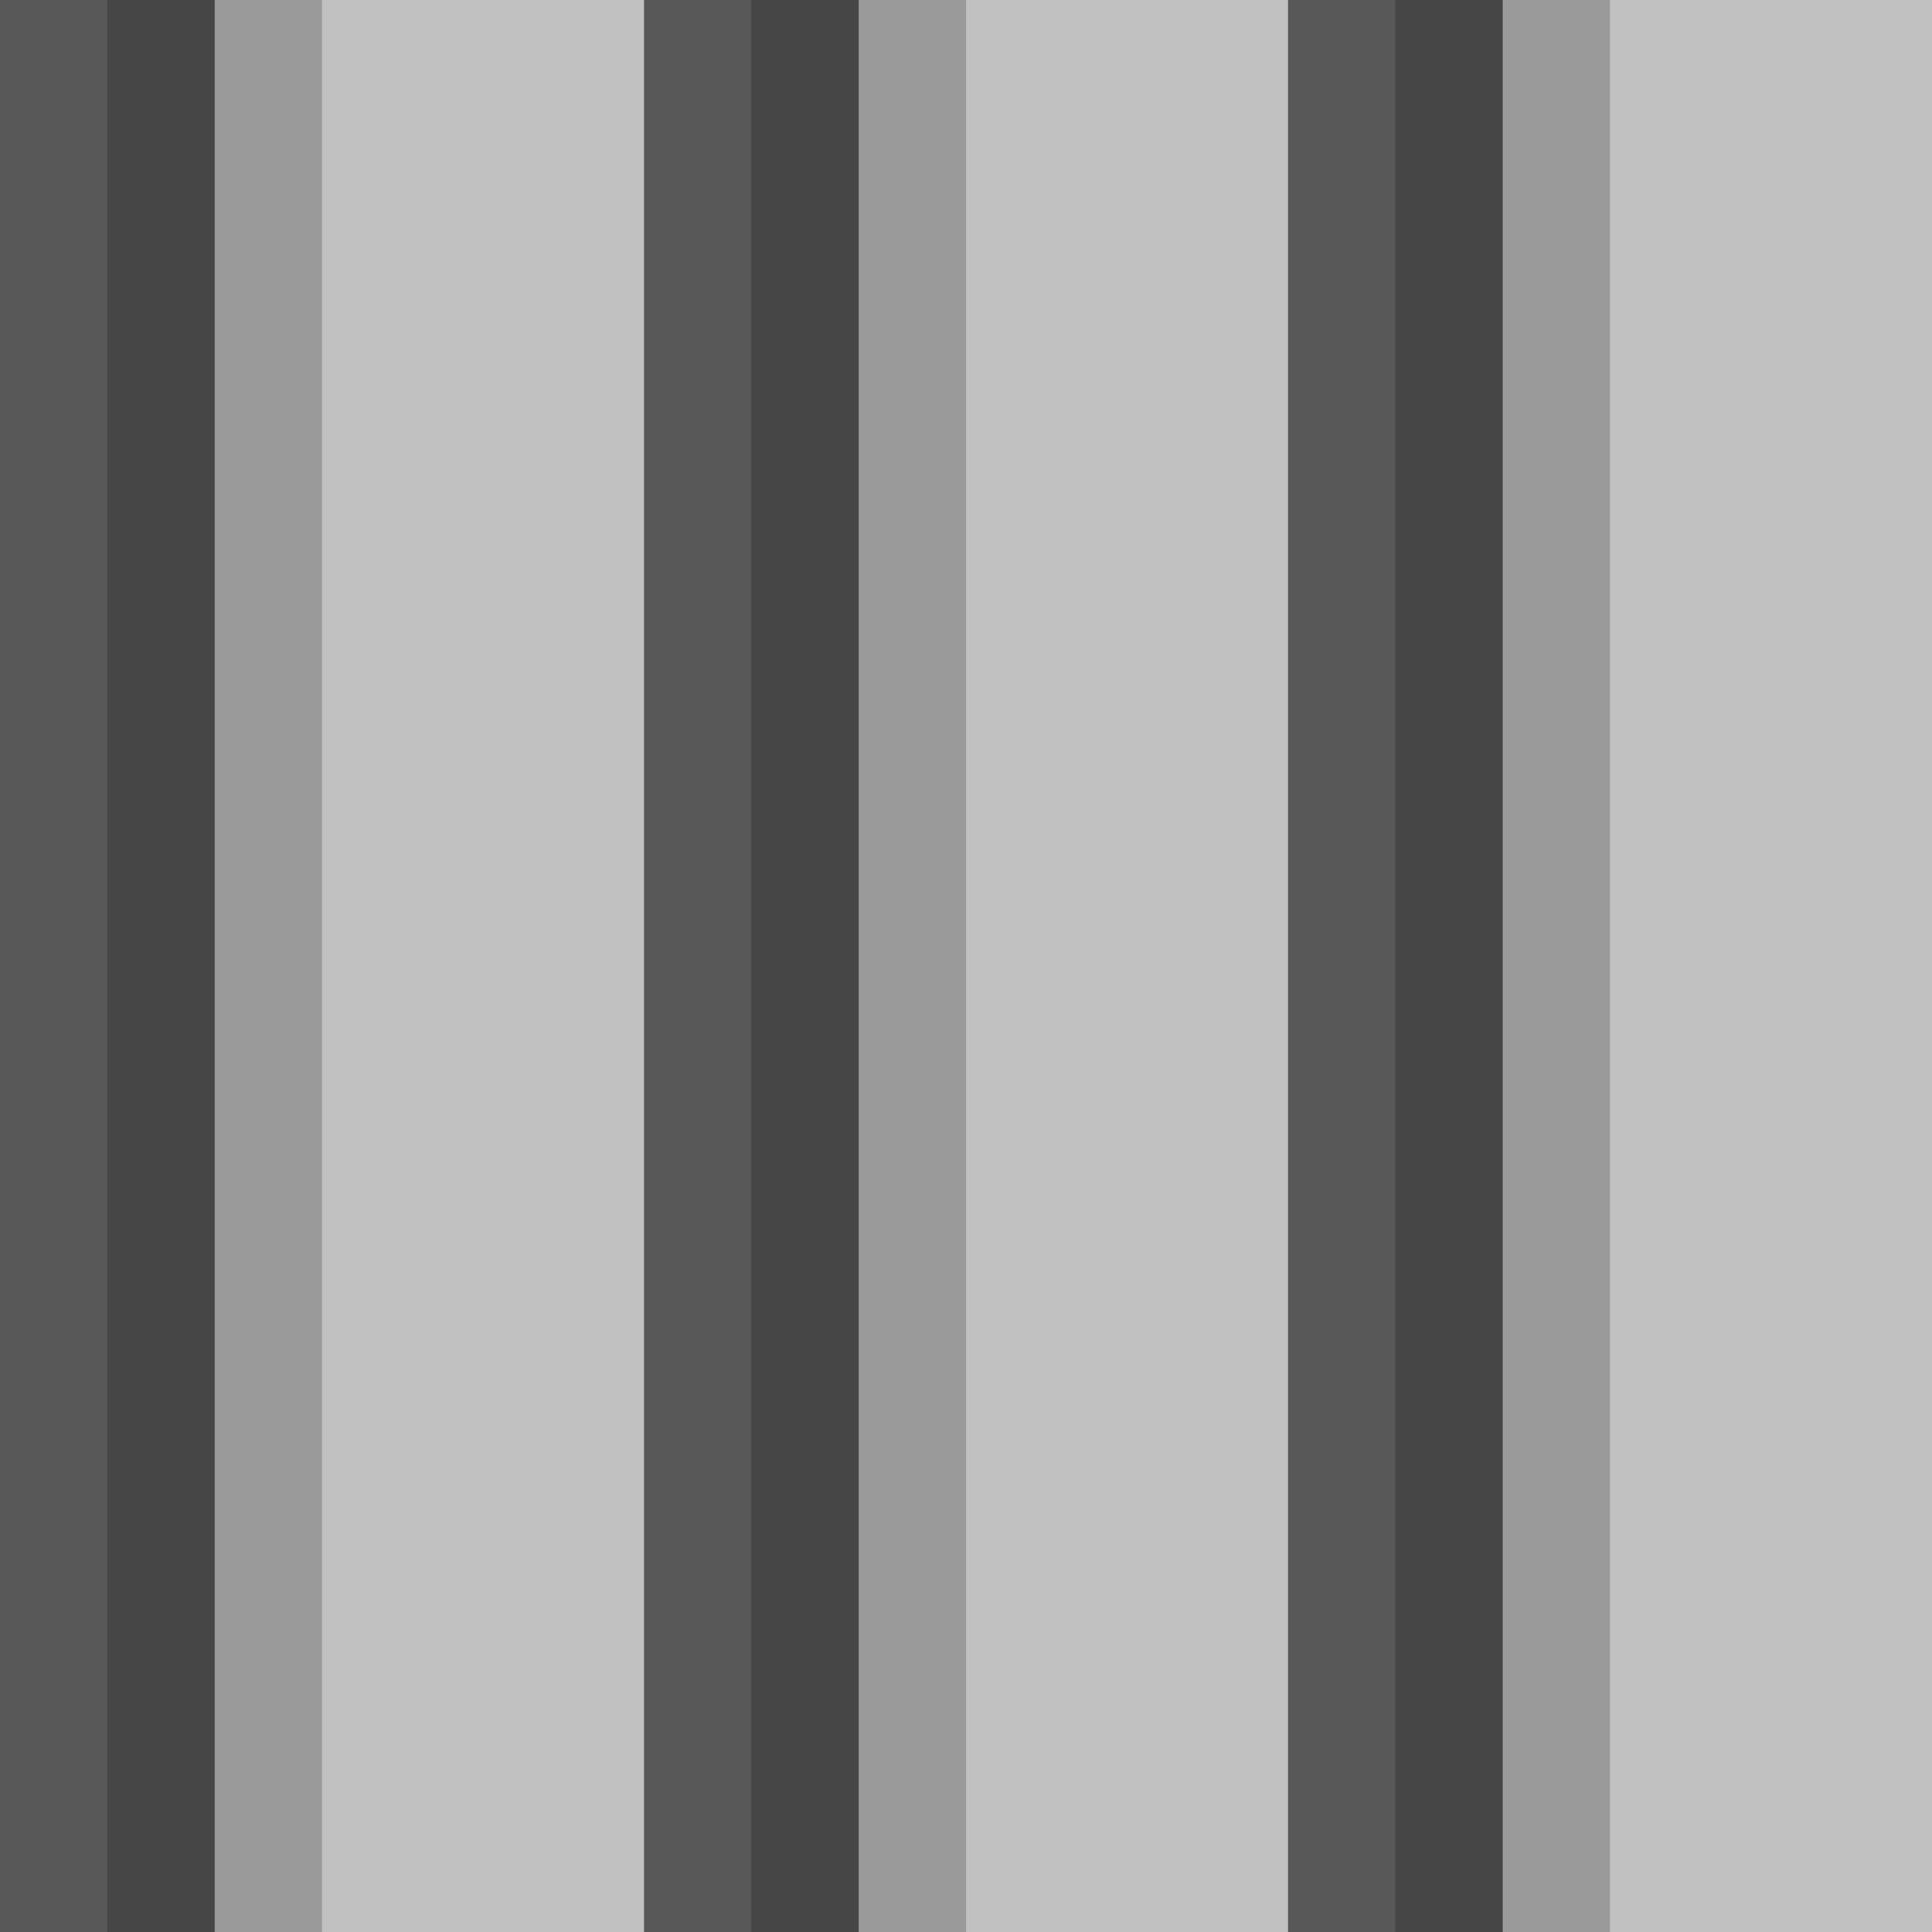 <?xml version="1.0" encoding="UTF-8"?>
<svg width="9px" height="9px" viewBox="0 0 9 9" version="1.1" xmlns="http://www.w3.org/2000/svg" xmlns:xlink="http://www.w3.org/1999/xlink">
    <rect x="0" y="0" width="9" height="9" fill="#808080" stroke="none"/>
    <!-- Generator: Sketch 43.1 (39012) - http://www.bohemiancoding.com/sketch -->
    <title>layer-handle</title>
    <desc>Created with Sketch.</desc>
    <defs></defs>
    <g id="AllEx()" stroke="none" stroke-width="1" fill="none" fill-rule="evenodd">
        <g id="layer-handle">
            <g id="KNURl">
                <g id="Group-2">
                    <g id="Group" transform="translate(6, 0)">
                        <rect id="Rectangle" fill-opacity="0.5" fill="#FFFFFF" x="1" y="0" width="2" height="9"></rect>
                        <rect id="Rectangle-12-Copy" fill-opacity="0.32" fill="#000000" x="0" y="0" width="1" height="9"></rect>
                        <rect id="Rectangle-12-Copy-2" fill-opacity="0.2" fill="#000000" x="0.5" y="0" width="1" height="9"></rect>
                    </g>
                    <g id="Group-Copy" transform="translate(3, 0)">
                        <rect id="Rectangle" fill-opacity="0.5" fill="#FFFFFF" x="1" y="0" width="2" height="9"></rect>
                        <rect id="Rectangle-12-Copy" fill-opacity="0.32" fill="#000000" x="0" y="0" width="1" height="9"></rect>
                        <rect id="Rectangle-12-Copy-2" fill-opacity="0.2" fill="#000000" x="0.5" y="0" width="1" height="9"></rect>
                    </g>
                    <g id="Group-Copy-2">
                        <rect id="Rectangle" fill-opacity="0.5" fill="#FFFFFF" x="1" y="0" width="2" height="9"></rect>
                        <rect id="Rectangle-12-Copy" fill-opacity="0.32" fill="#000000" x="0" y="0" width="1" height="9"></rect>
                        <rect id="Rectangle-12-Copy-2" fill-opacity="0.2" fill="#000000" x="0.5" y="0" width="1" height="9"></rect>
                    </g>
                </g>
            </g>
        </g>
    </g>
</svg>